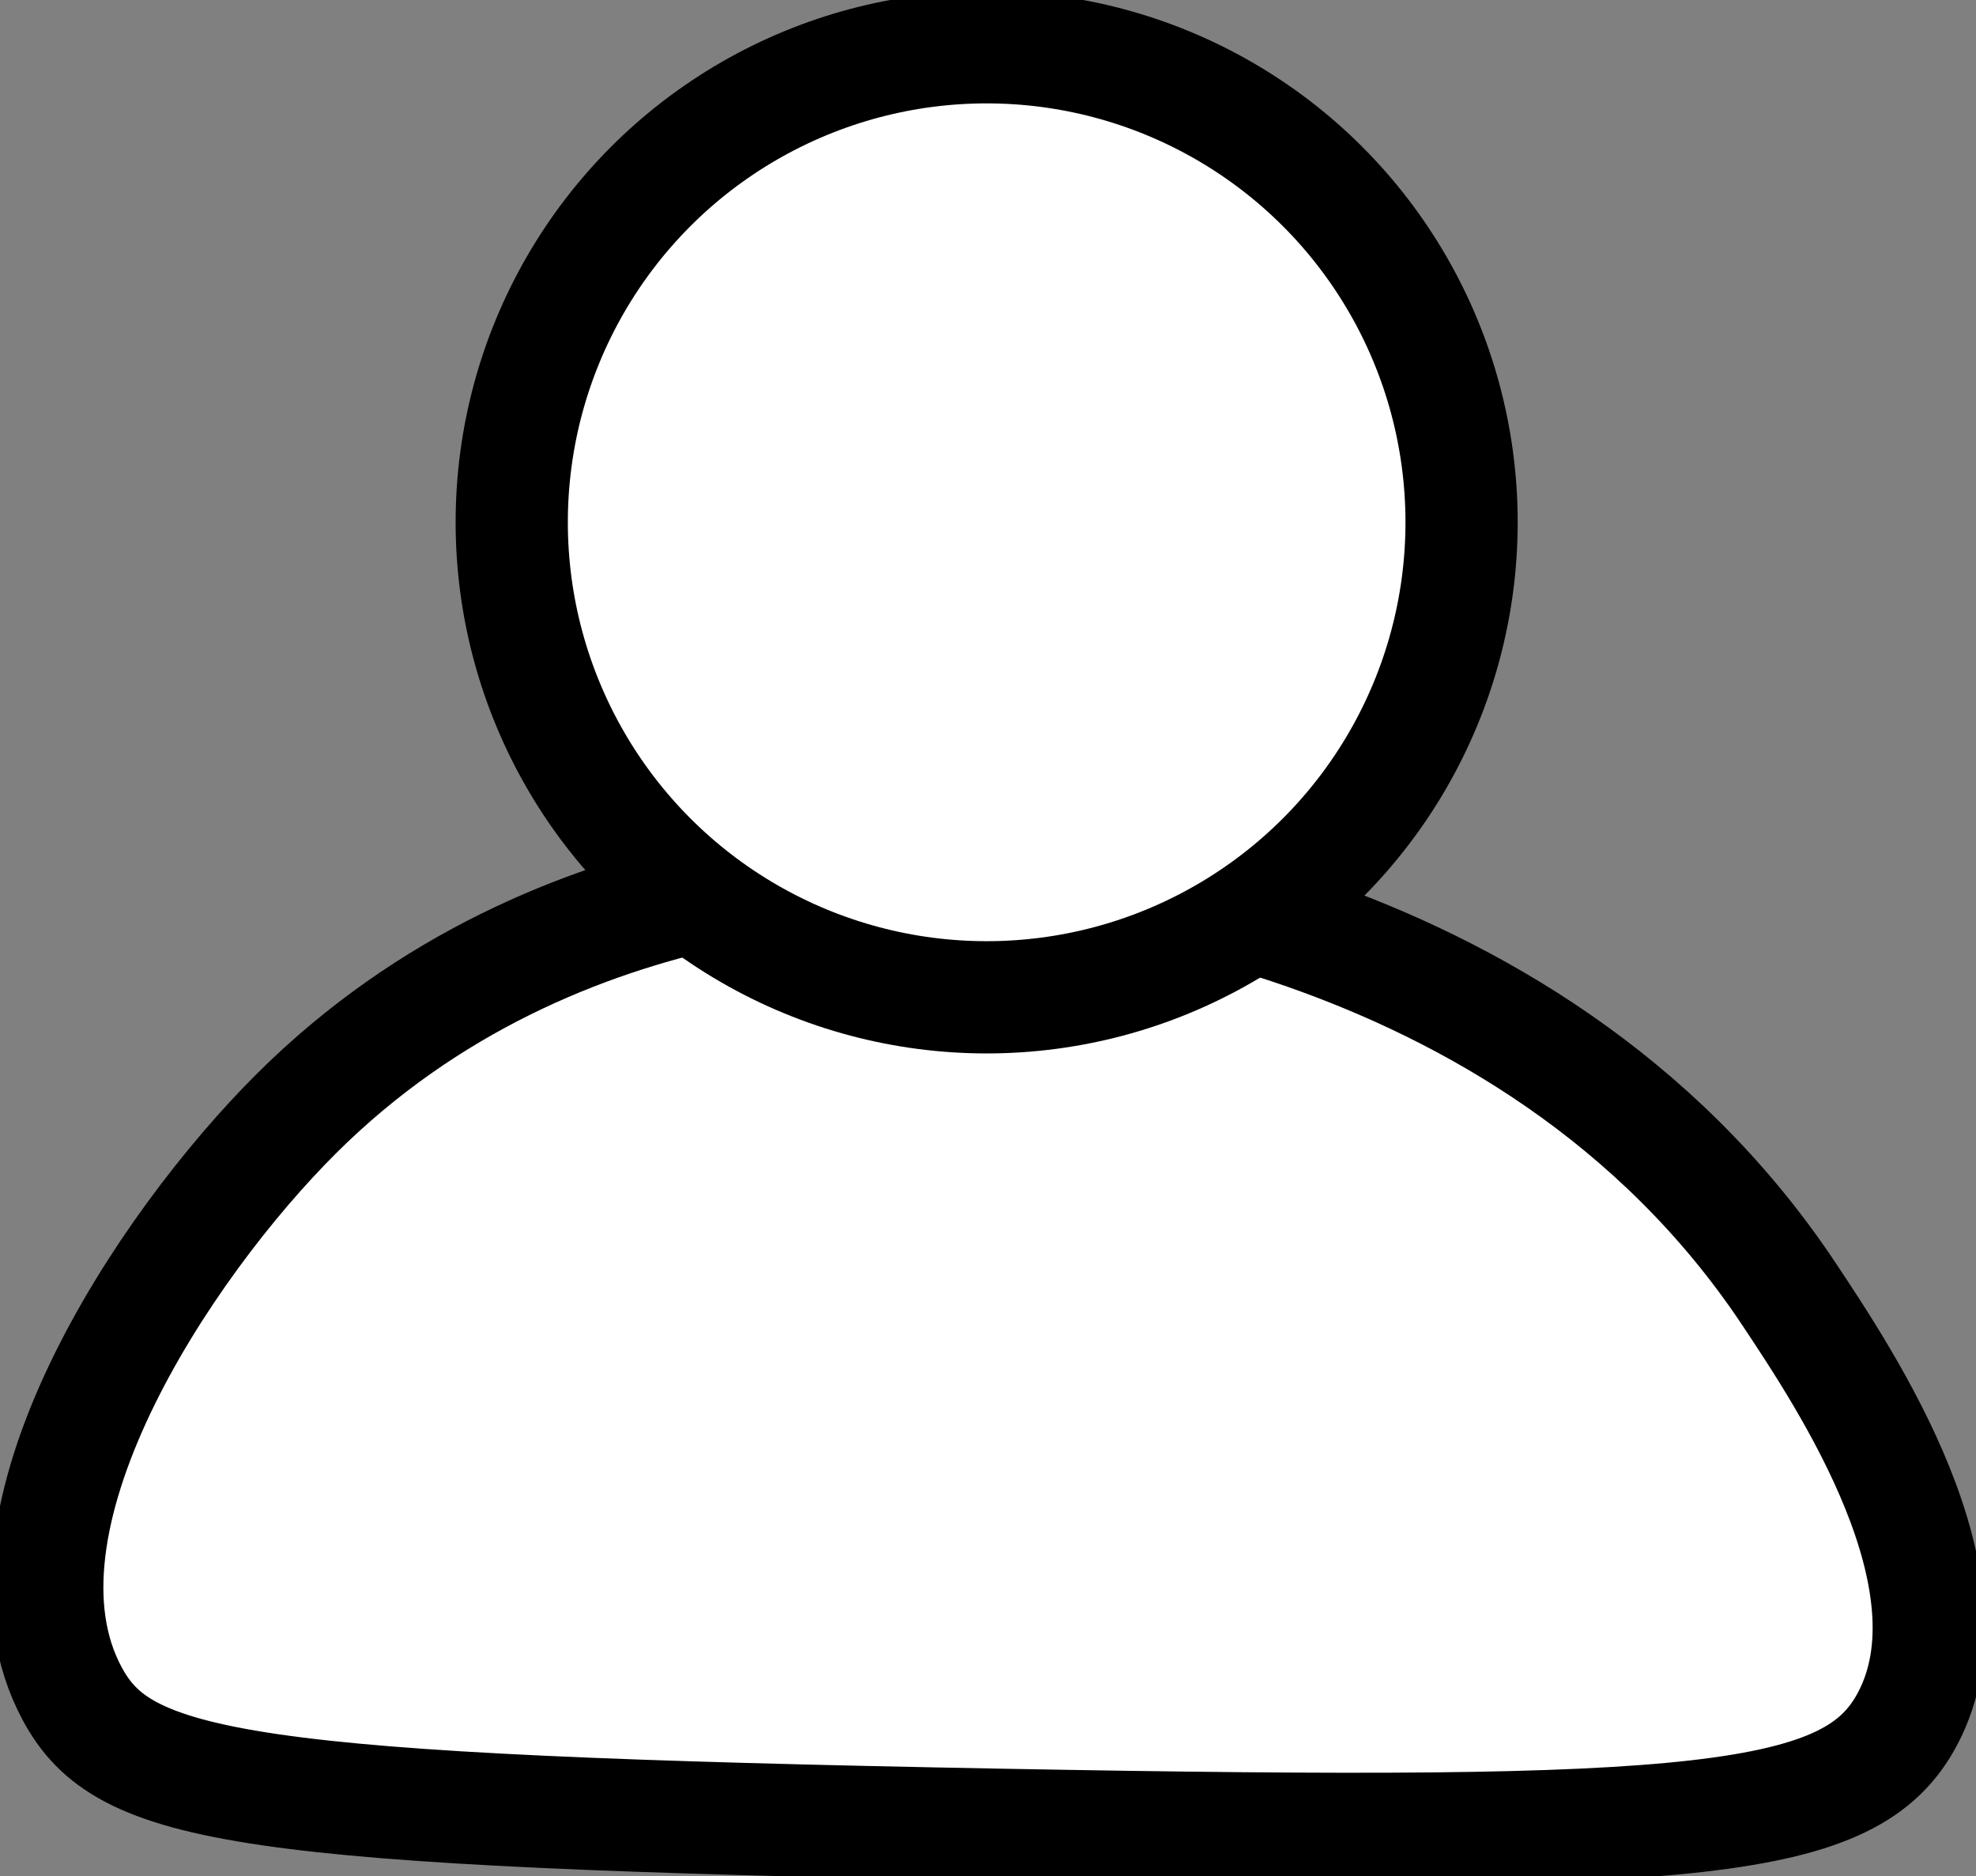 <svg xmlns="http://www.w3.org/2000/svg" width="158.475" height="150.437"><rect width="100%" height="100%" fill="#808080" stroke="none"/><defs><clipPath id="a"><path style="fill:none" d="M0 0h158.475v150.437H0z"/></clipPath><style>.d{fill:none}.c{fill:#fff}.d{stroke:#000;stroke-linecap:round;stroke-linejoin:round;stroke-width:9px}</style></defs><g style="clip-path:url(#a)"><path class="c" d="M5.791 135.808c-7.394-13.735 7.317-35.923 18.024-46.562 21.034-20.901 49.322-19.792 56.076-19.528 2.592.1 42.476 2.3 63.585 34.046 4.683 7.042 15.332 23.059 9.513 34.046-4.474 8.45-16.371 9.55-72.6 8.512-61.294-1.132-70.485-2.872-74.6-10.514"/><path class="d" d="M5.791 135.808c-7.394-13.735 7.317-35.923 18.024-46.562 21.034-20.901 49.322-19.792 56.076-19.528 2.592.1 42.476 2.3 63.585 34.046 4.683 7.042 15.332 23.059 9.513 34.046-4.474 8.45-16.371 9.55-72.6 8.512-61.292-1.132-70.483-2.872-74.598-10.514Z"/><path class="c" d="M117.22 41.879A38.089 38.089 0 1 1 79.13 3.791a38.089 38.089 0 0 1 38.09 38.088"/><circle class="d" cx="38.089" cy="38.089" transform="translate(41.041 3.79)" r="38.089"/></g></svg>